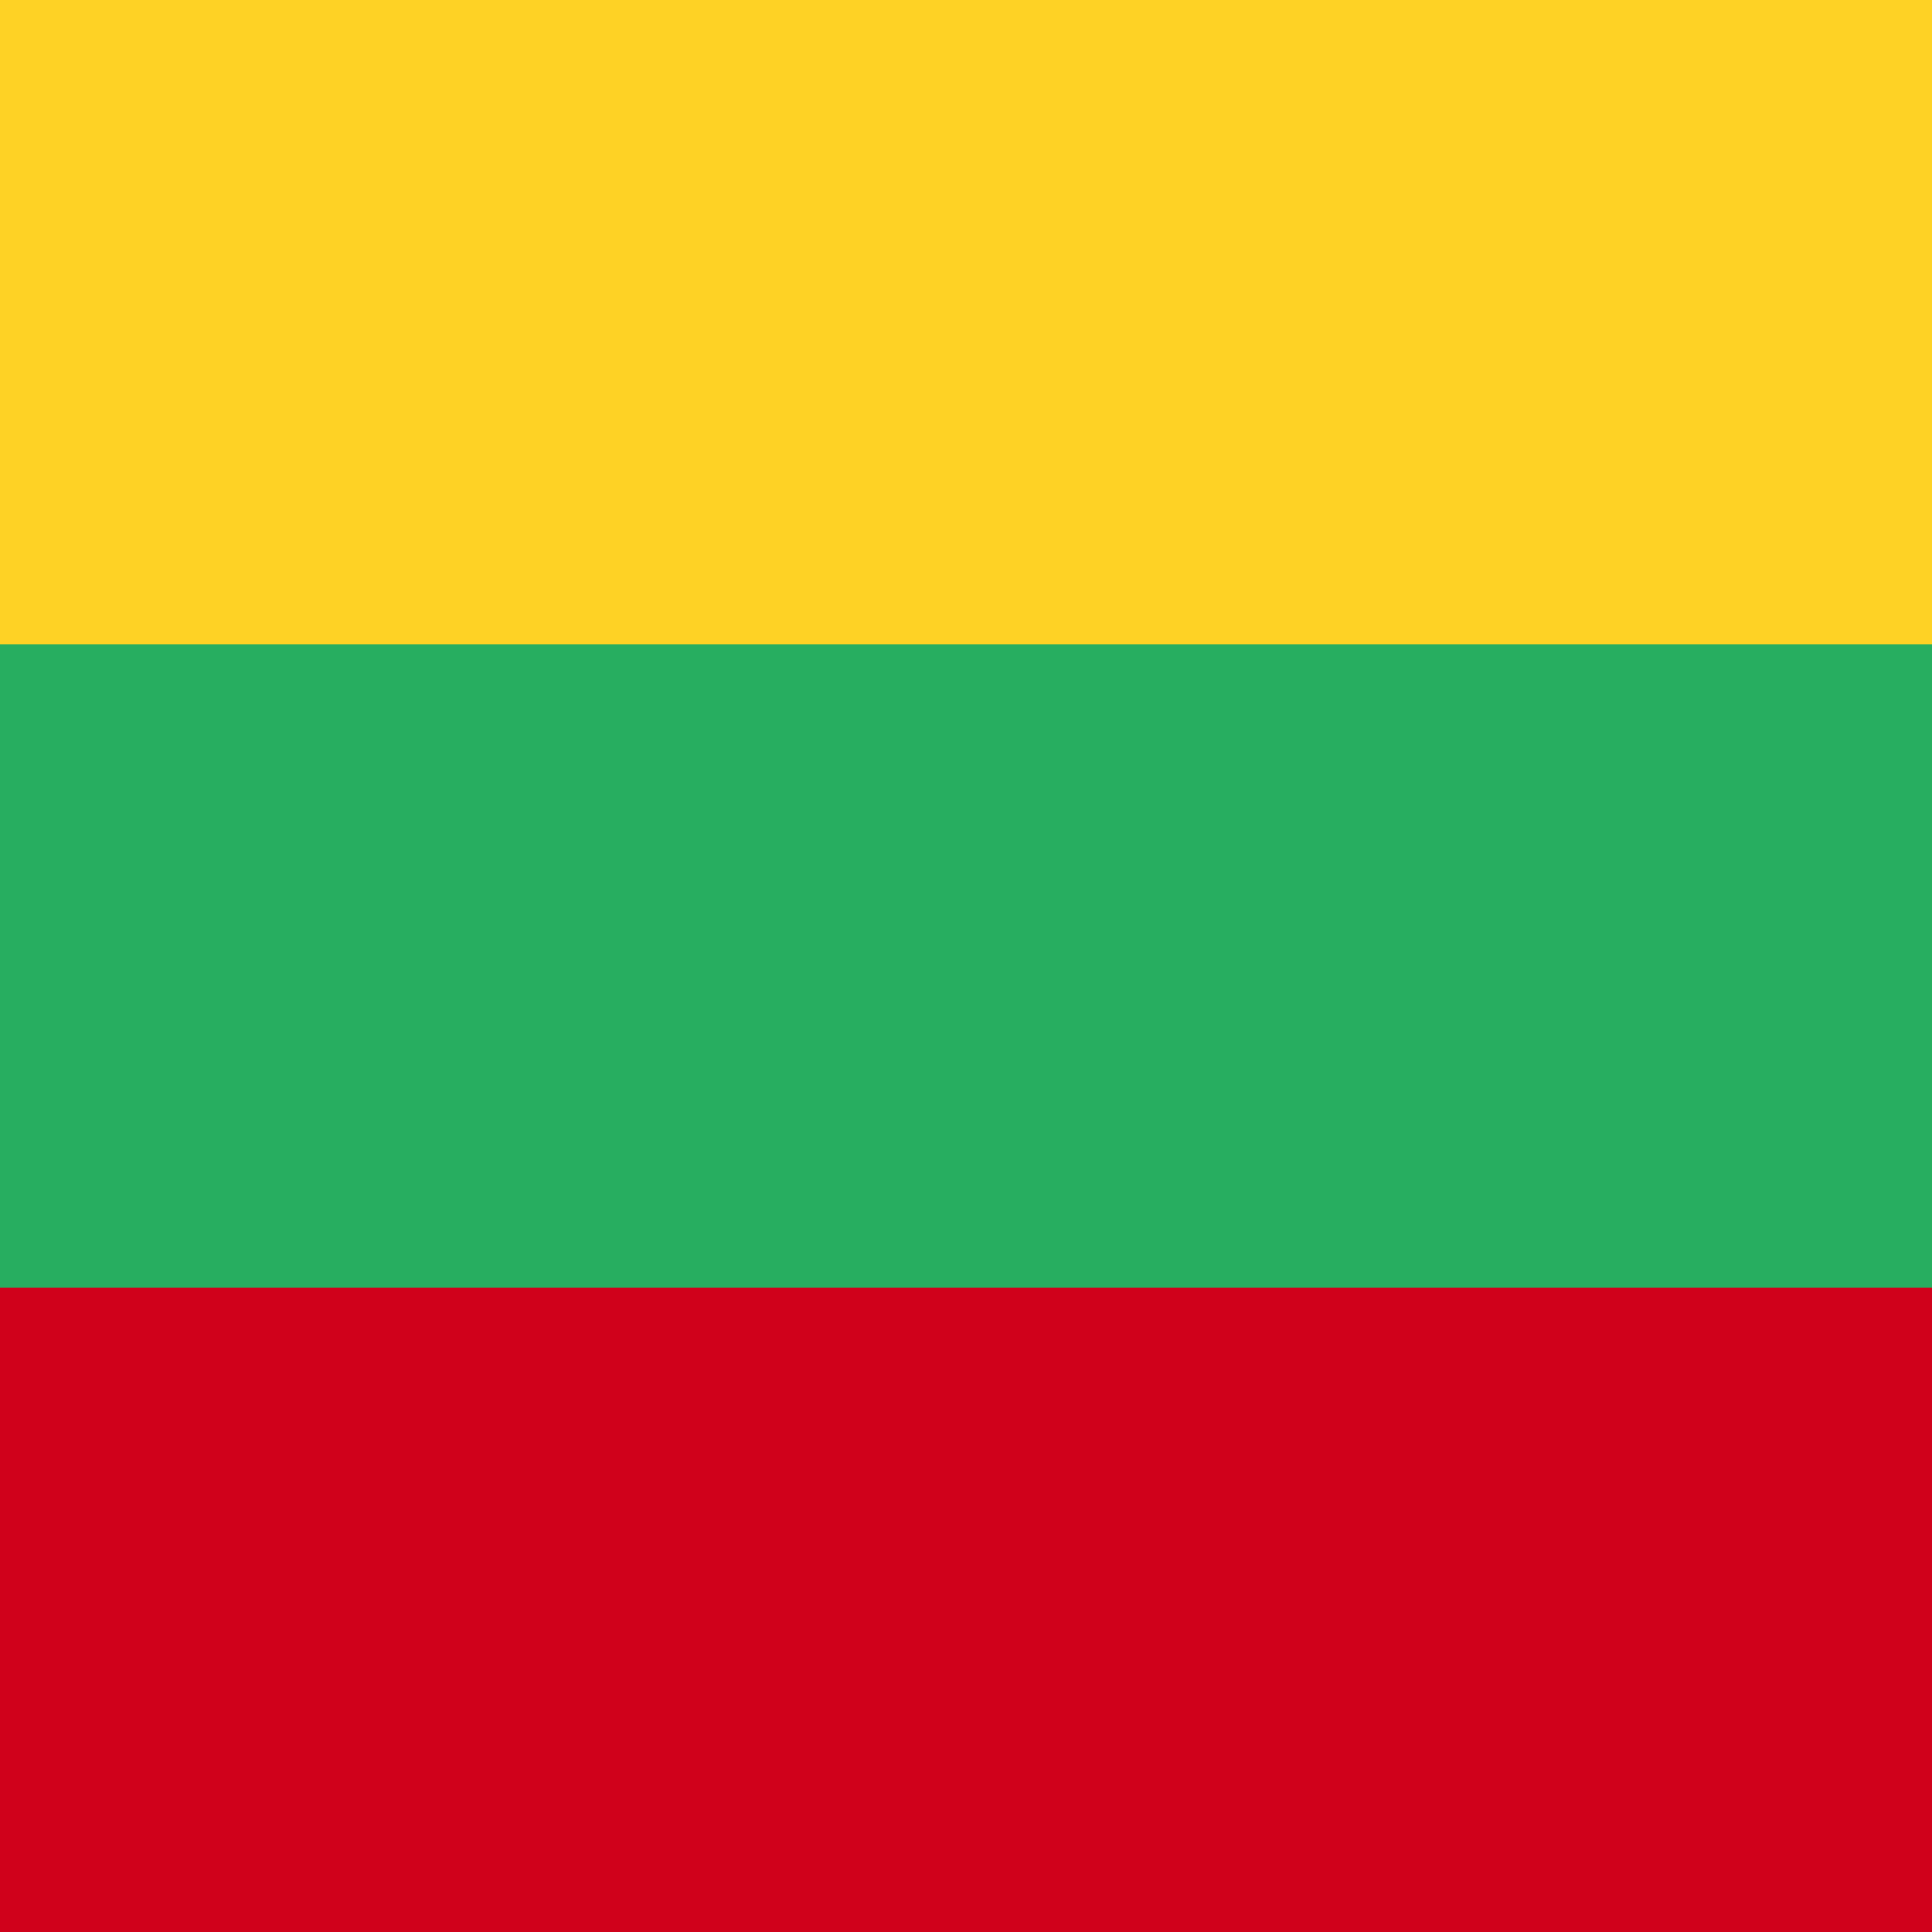 <svg width="84" height="84" viewBox="0 0 84 84" xmlns="http://www.w3.org/2000/svg"><title>lt</title><g fill="none" fill-rule="evenodd"><path fill="#27AE60" d="M0 0h84v84H0z"/><path fill="#D0011B" d="M0 56h84v28H0z"/><path fill="#FED225" d="M0 0h84v28H0z"/></g></svg>